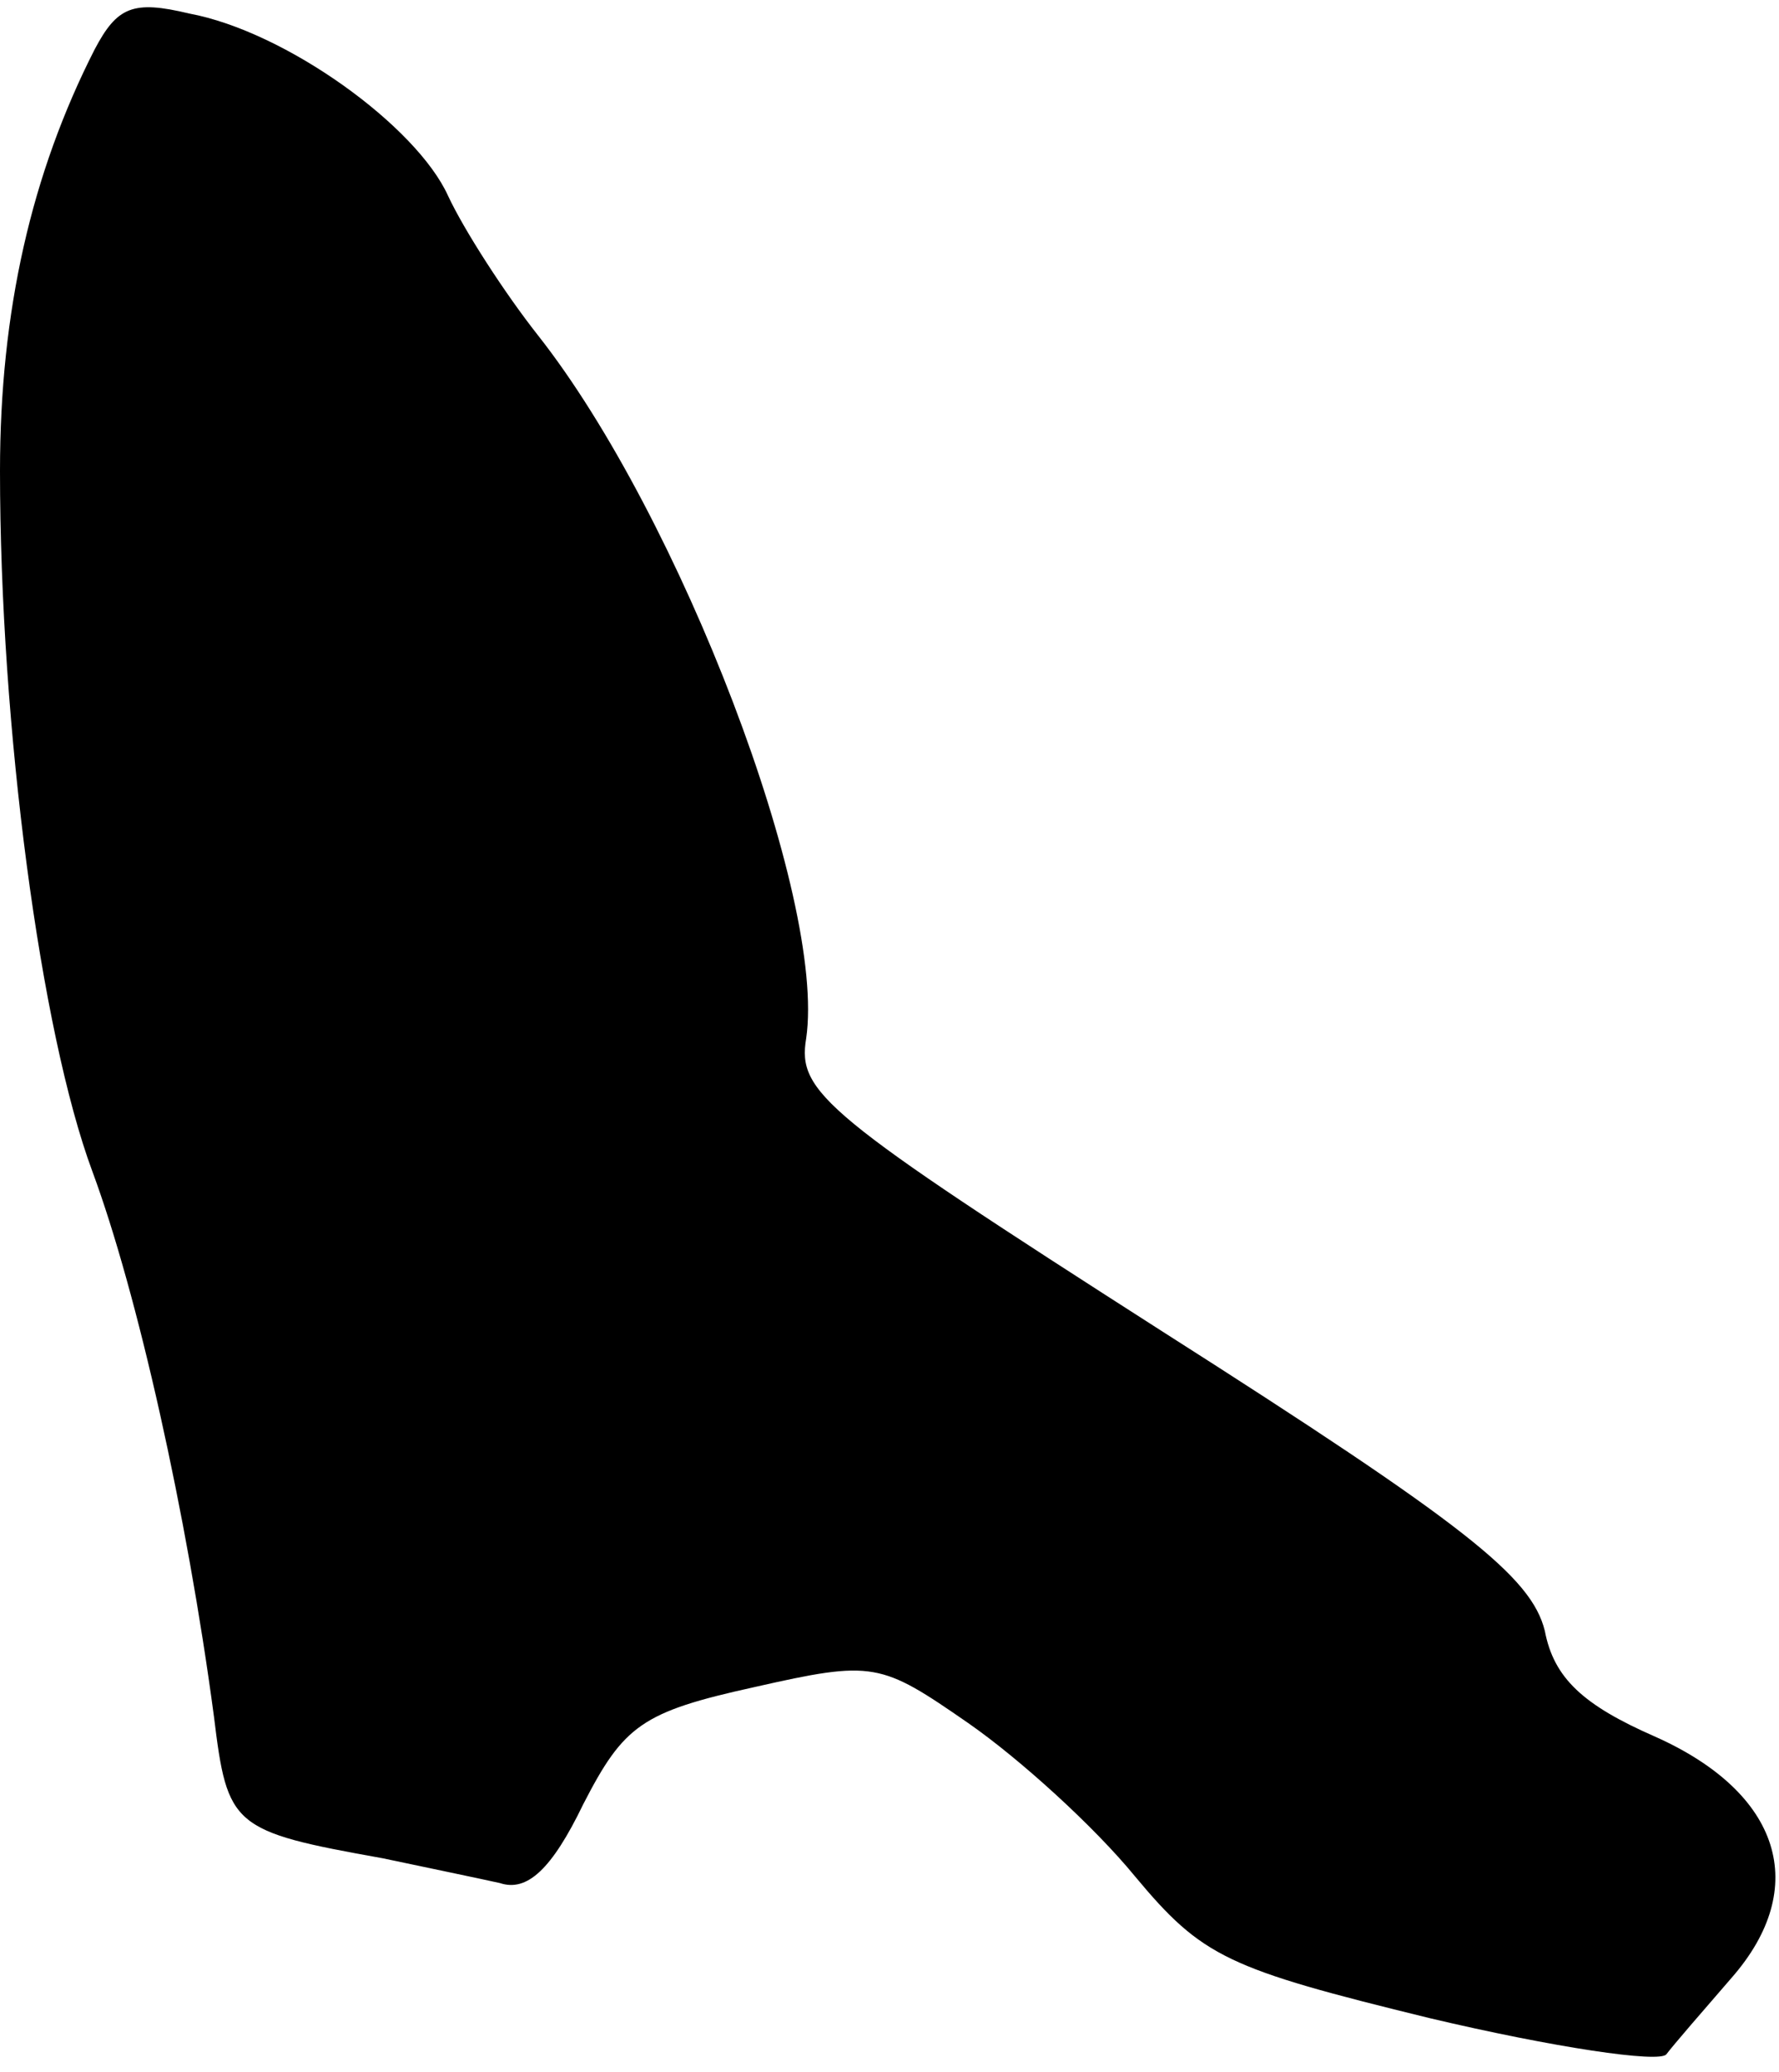 <?xml version="1.0" standalone="no"?>
<!DOCTYPE svg PUBLIC "-//W3C//DTD SVG 20010904//EN"
 "http://www.w3.org/TR/2001/REC-SVG-20010904/DTD/svg10.dtd">
<svg version="1.0" xmlns="http://www.w3.org/2000/svg"
 width="79pt" height="92pt" viewBox="0 0 79 92"
 preserveAspectRatio="xMidYMid meet">
<g transform="translate(0,92) scale(0.1,-0.1)"
fill="#000000" stroke="none">
<path fill="#000000" stroke="none" d="M42 898 c-28 -55 -42 -116 -42 -187 0
-114 18 -249 41 -311 20 -54 42 -152 54 -242 6 -49 8 -51 75 -63 19 -4 43 -9
52 -11 12 -4 23 6 37 35 18 35 26 41 76 52 53 12 56 11 95 -16 23 -16 56 -46
74 -68 30 -36 41 -41 131 -63 55 -13 102 -20 105 -16 3 4 16 19 29 34 35 40
22 82 -34 107 -32 14 -45 26 -49 47 -6 24 -35 47 -170 133 -150 96 -162 106
-158 130 9 62 -56 232 -119 312 -15 19 -33 47 -40 62 -14 31 -72 73 -115 81
-25 6 -32 3 -42 -16z"/>
</g>
</svg>
